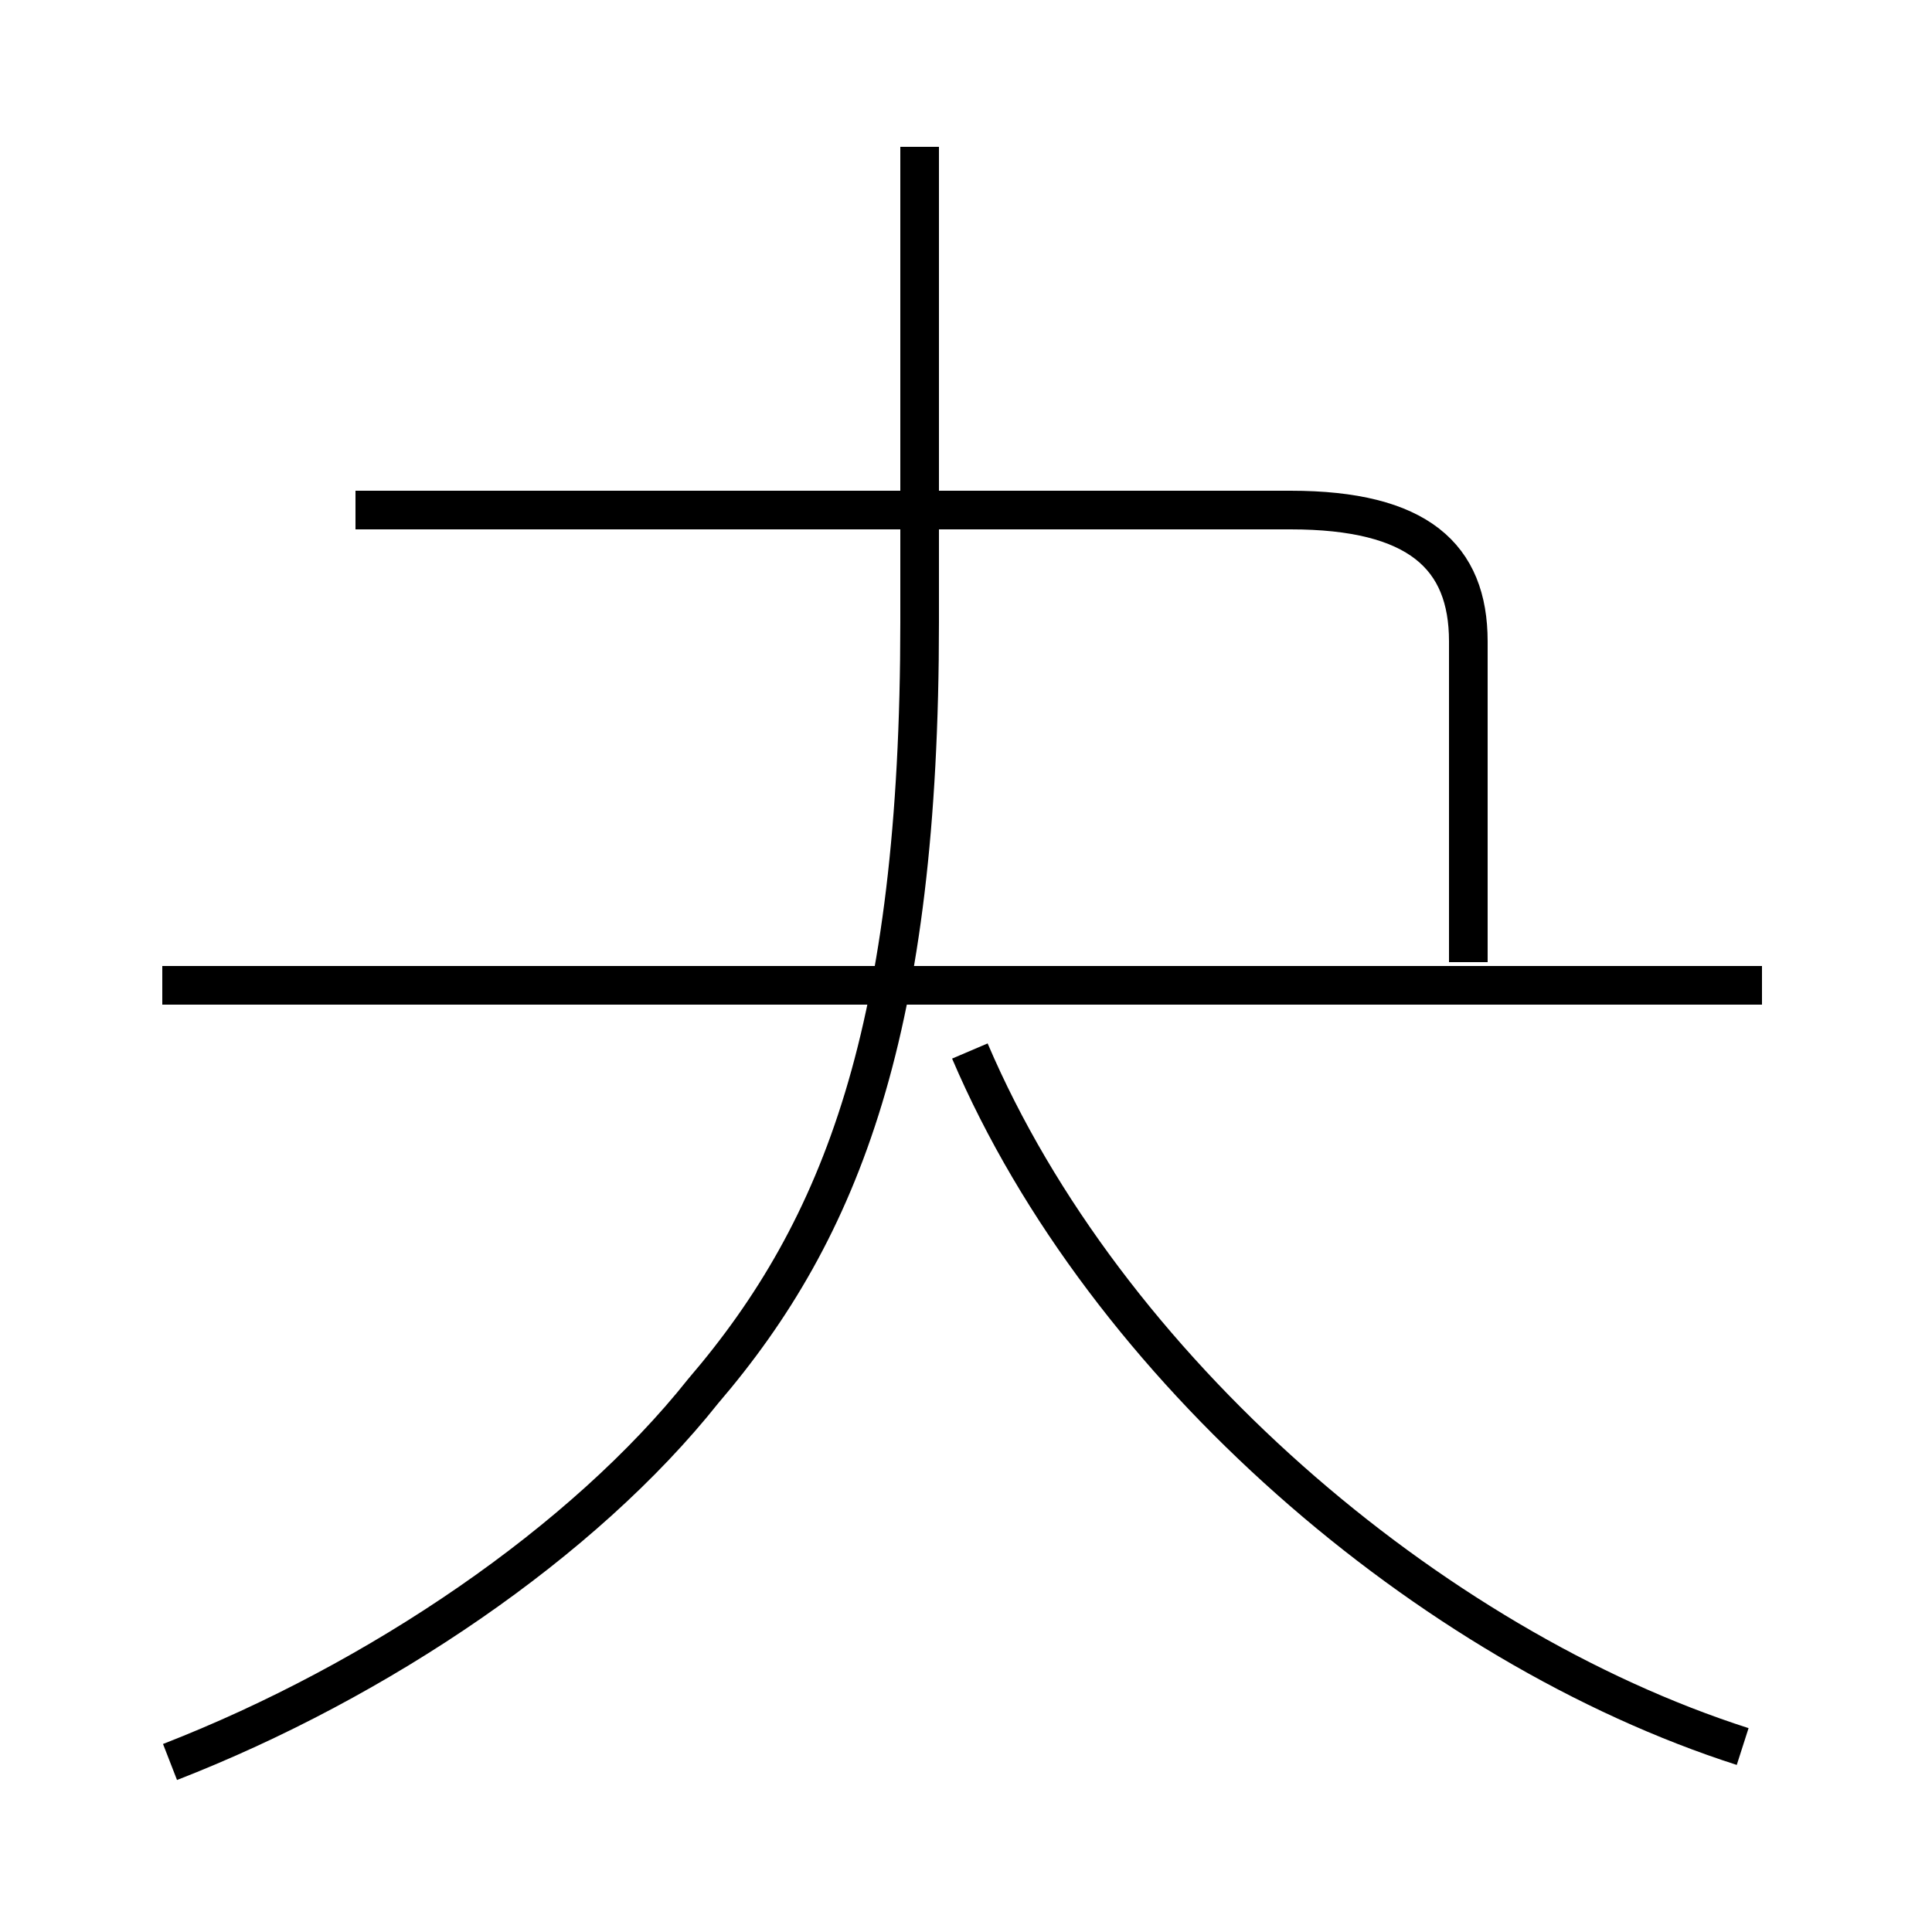 <?xml version='1.0' encoding='utf8'?>
<svg viewBox="0.0 -44.0 50.0 50.0" version="1.1" xmlns="http://www.w3.org/2000/svg">
<rect x="0.0" y="-44.0" width="50.0" height="50.0" fill="#808080" stroke="none"/>
<rect x="-1000" y="-1000" width="2000" height="2000" stroke="white" fill="white"/>
<g style="fill:none; stroke:#000000;  stroke-width:1">
<path d="M 38.0 19.1 L 38.0 27.4 C 38.0 29.6 36.7 30.8 33.4 30.8 L 9.2 30.8 M 45.6 18.5 L 4.2 18.5 M 4.4 -1.6 C 9.8 0.5 15.1 4.1 18.2 8.0 C 21.8 12.2 23.8 17.4 23.8 27.9 L 23.8 40.2 M 45.1 -1.2 C 37.0 1.4 28.6 8.6 25.1 16.8 " transform="scale(1, -1)" />
</g>
</svg>
